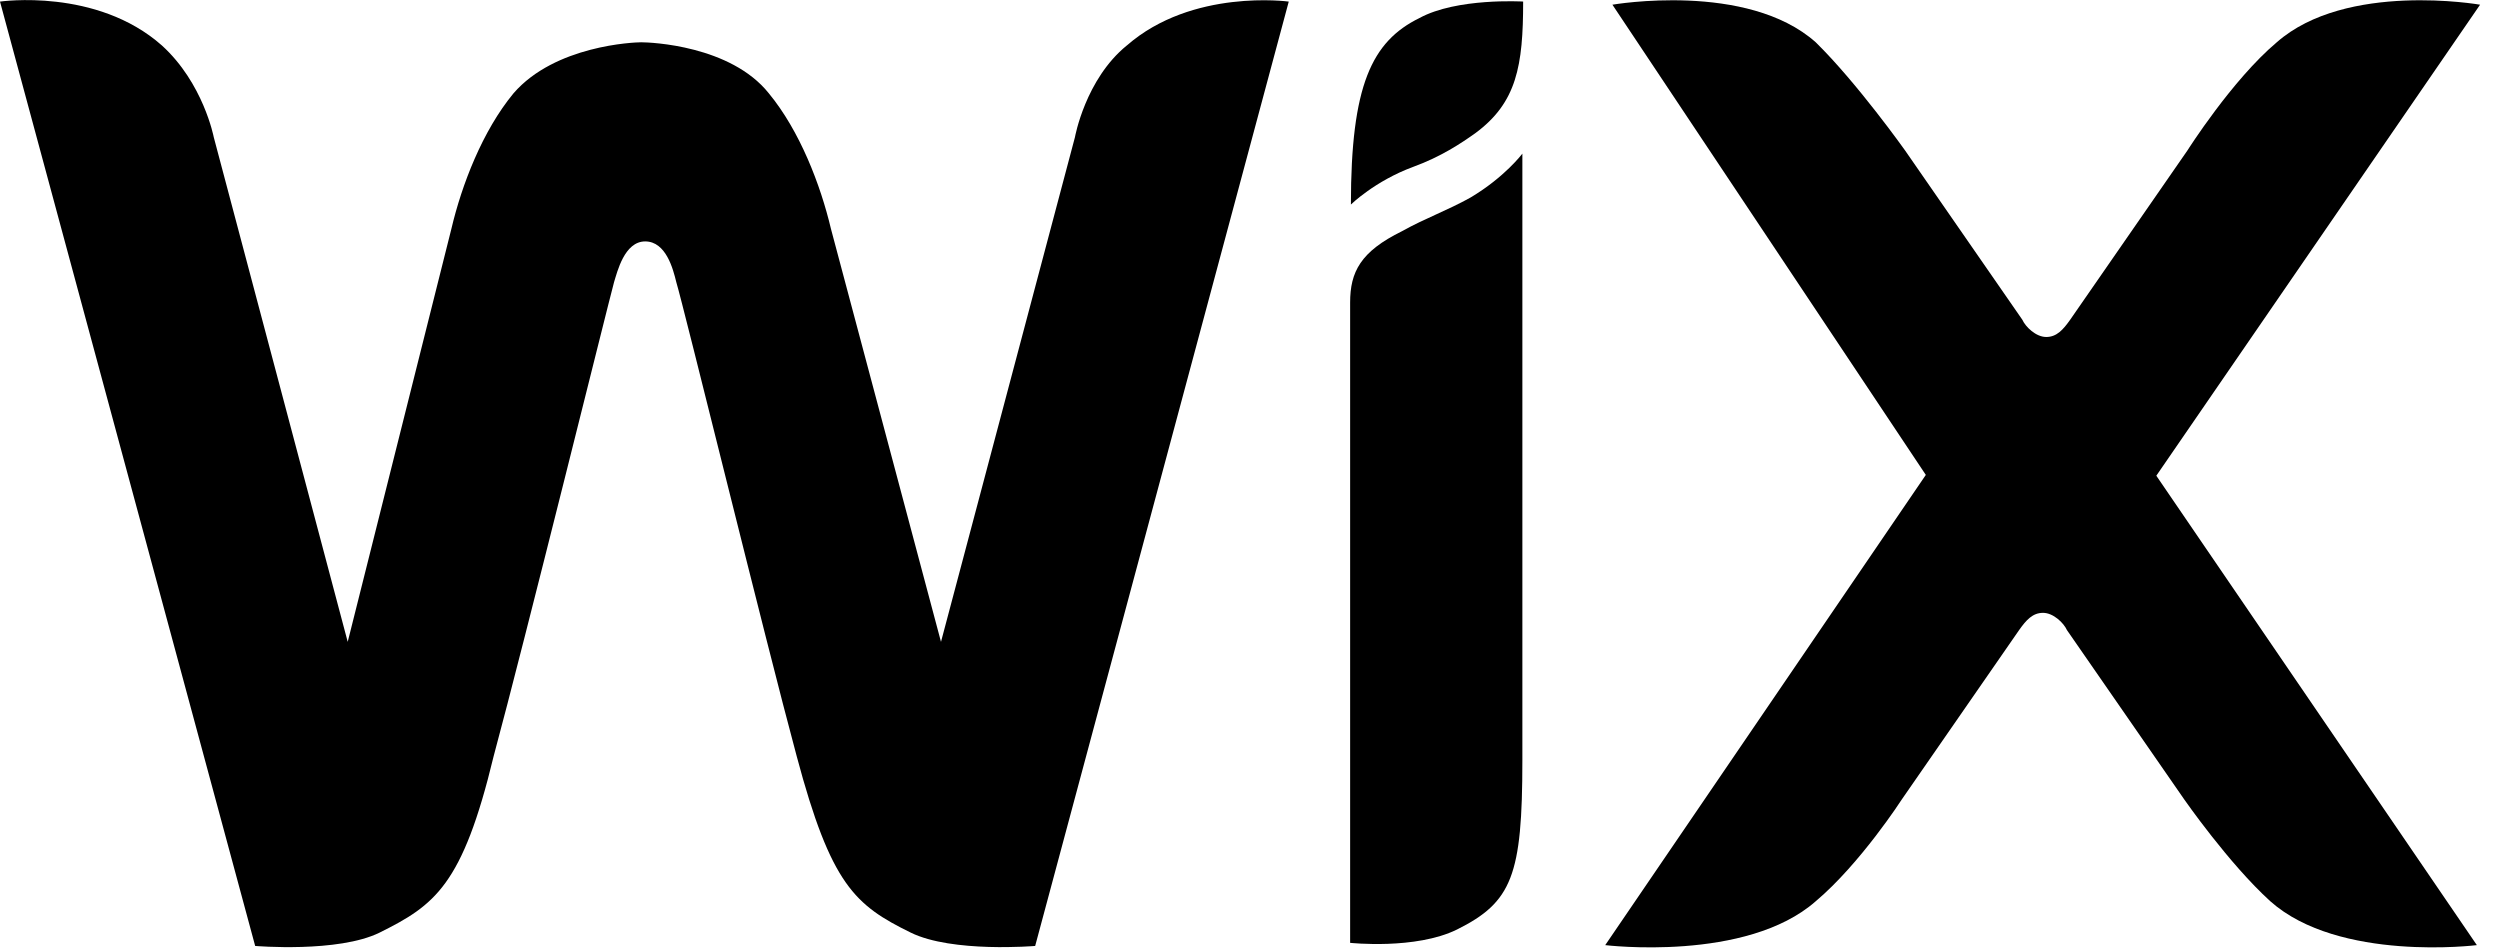 <?xml version="1.0" encoding="UTF-8"?>
<svg fill="none" width="58" height="22" viewBox="0 0 58 22" xmlns="http://www.w3.org/2000/svg">
<g clip-path="url(#a)" fill="#000">
<path d="m32.932 0.418c-1.11 0.545-1.591 1.564-1.591 4.327 0 0 0.555-0.545 1.443-0.873 0.647-0.236 1.11-0.545 1.443-0.782 0.962-0.709 1.11-1.564 1.11-3.054-0.018 0-1.536-0.091-2.405 0.382z"/>
<path d="m26.142 1.055c-0.962 0.782-1.203 2.127-1.203 2.127l-3.108 11.709-2.553-9.582c-0.241-1.018-0.722-2.273-1.443-3.146-0.888-1.109-2.738-1.182-2.96-1.182-0.167 0-1.998 0.073-2.96 1.182-0.722 0.873-1.203 2.127-1.443 3.146l-2.405 9.582-3.108-11.709s-0.241-1.254-1.203-2.127c-1.517-1.345-3.756-1.018-3.756-1.018l5.92 21.909s1.924 0.164 2.886-0.309c1.277-0.636 1.924-1.091 2.646-4.091 0.722-2.673 2.646-10.455 2.794-11 0.074-0.236 0.24-0.945 0.722-0.945s0.647 0.636 0.722 0.945c0.167 0.545 2.072 8.327 2.794 11 0.796 2.982 1.351 3.455 2.646 4.091 0.962 0.473 2.886 0.309 2.886 0.309l5.883-21.909s-2.239-0.309-3.756 1.018z"/>
<path d="m35.319 3.564s-0.407 0.545-1.202 1.018c-0.555 0.309-1.036 0.473-1.591 0.782-0.962 0.473-1.203 0.945-1.203 1.655v14.855s1.517 0.164 2.479-0.309c1.277-0.636 1.517-1.254 1.517-3.927v-14.073z"/>
<path d="m50.027 11.036 7.511-10.927s-3.108-0.545-4.718 0.873c-1.036 0.873-2.072 2.509-2.072 2.509l-2.72 3.927c-0.167 0.236-0.315 0.4-0.555 0.4-0.241 0-0.481-0.236-0.555-0.4l-2.72-3.927s-1.11-1.564-2.072-2.509c-1.591-1.418-4.718-0.873-4.718-0.873l7.271 10.909-7.438 10.909s3.275 0.4 4.884-1.018c1.036-0.873 1.998-2.364 1.998-2.364l2.72-3.927c0.167-0.236 0.315-0.4 0.555-0.4 0.241 0 0.481 0.236 0.555 0.4l2.72 3.927s1.036 1.491 1.998 2.364c1.591 1.418 4.792 1.018 4.792 1.018l-7.437-10.891z"/>
</g>
<defs>
<clipPath id="a">
<rect width="57.538" height="22" fill="#fff"/>
</clipPath>
</defs>
</svg>
